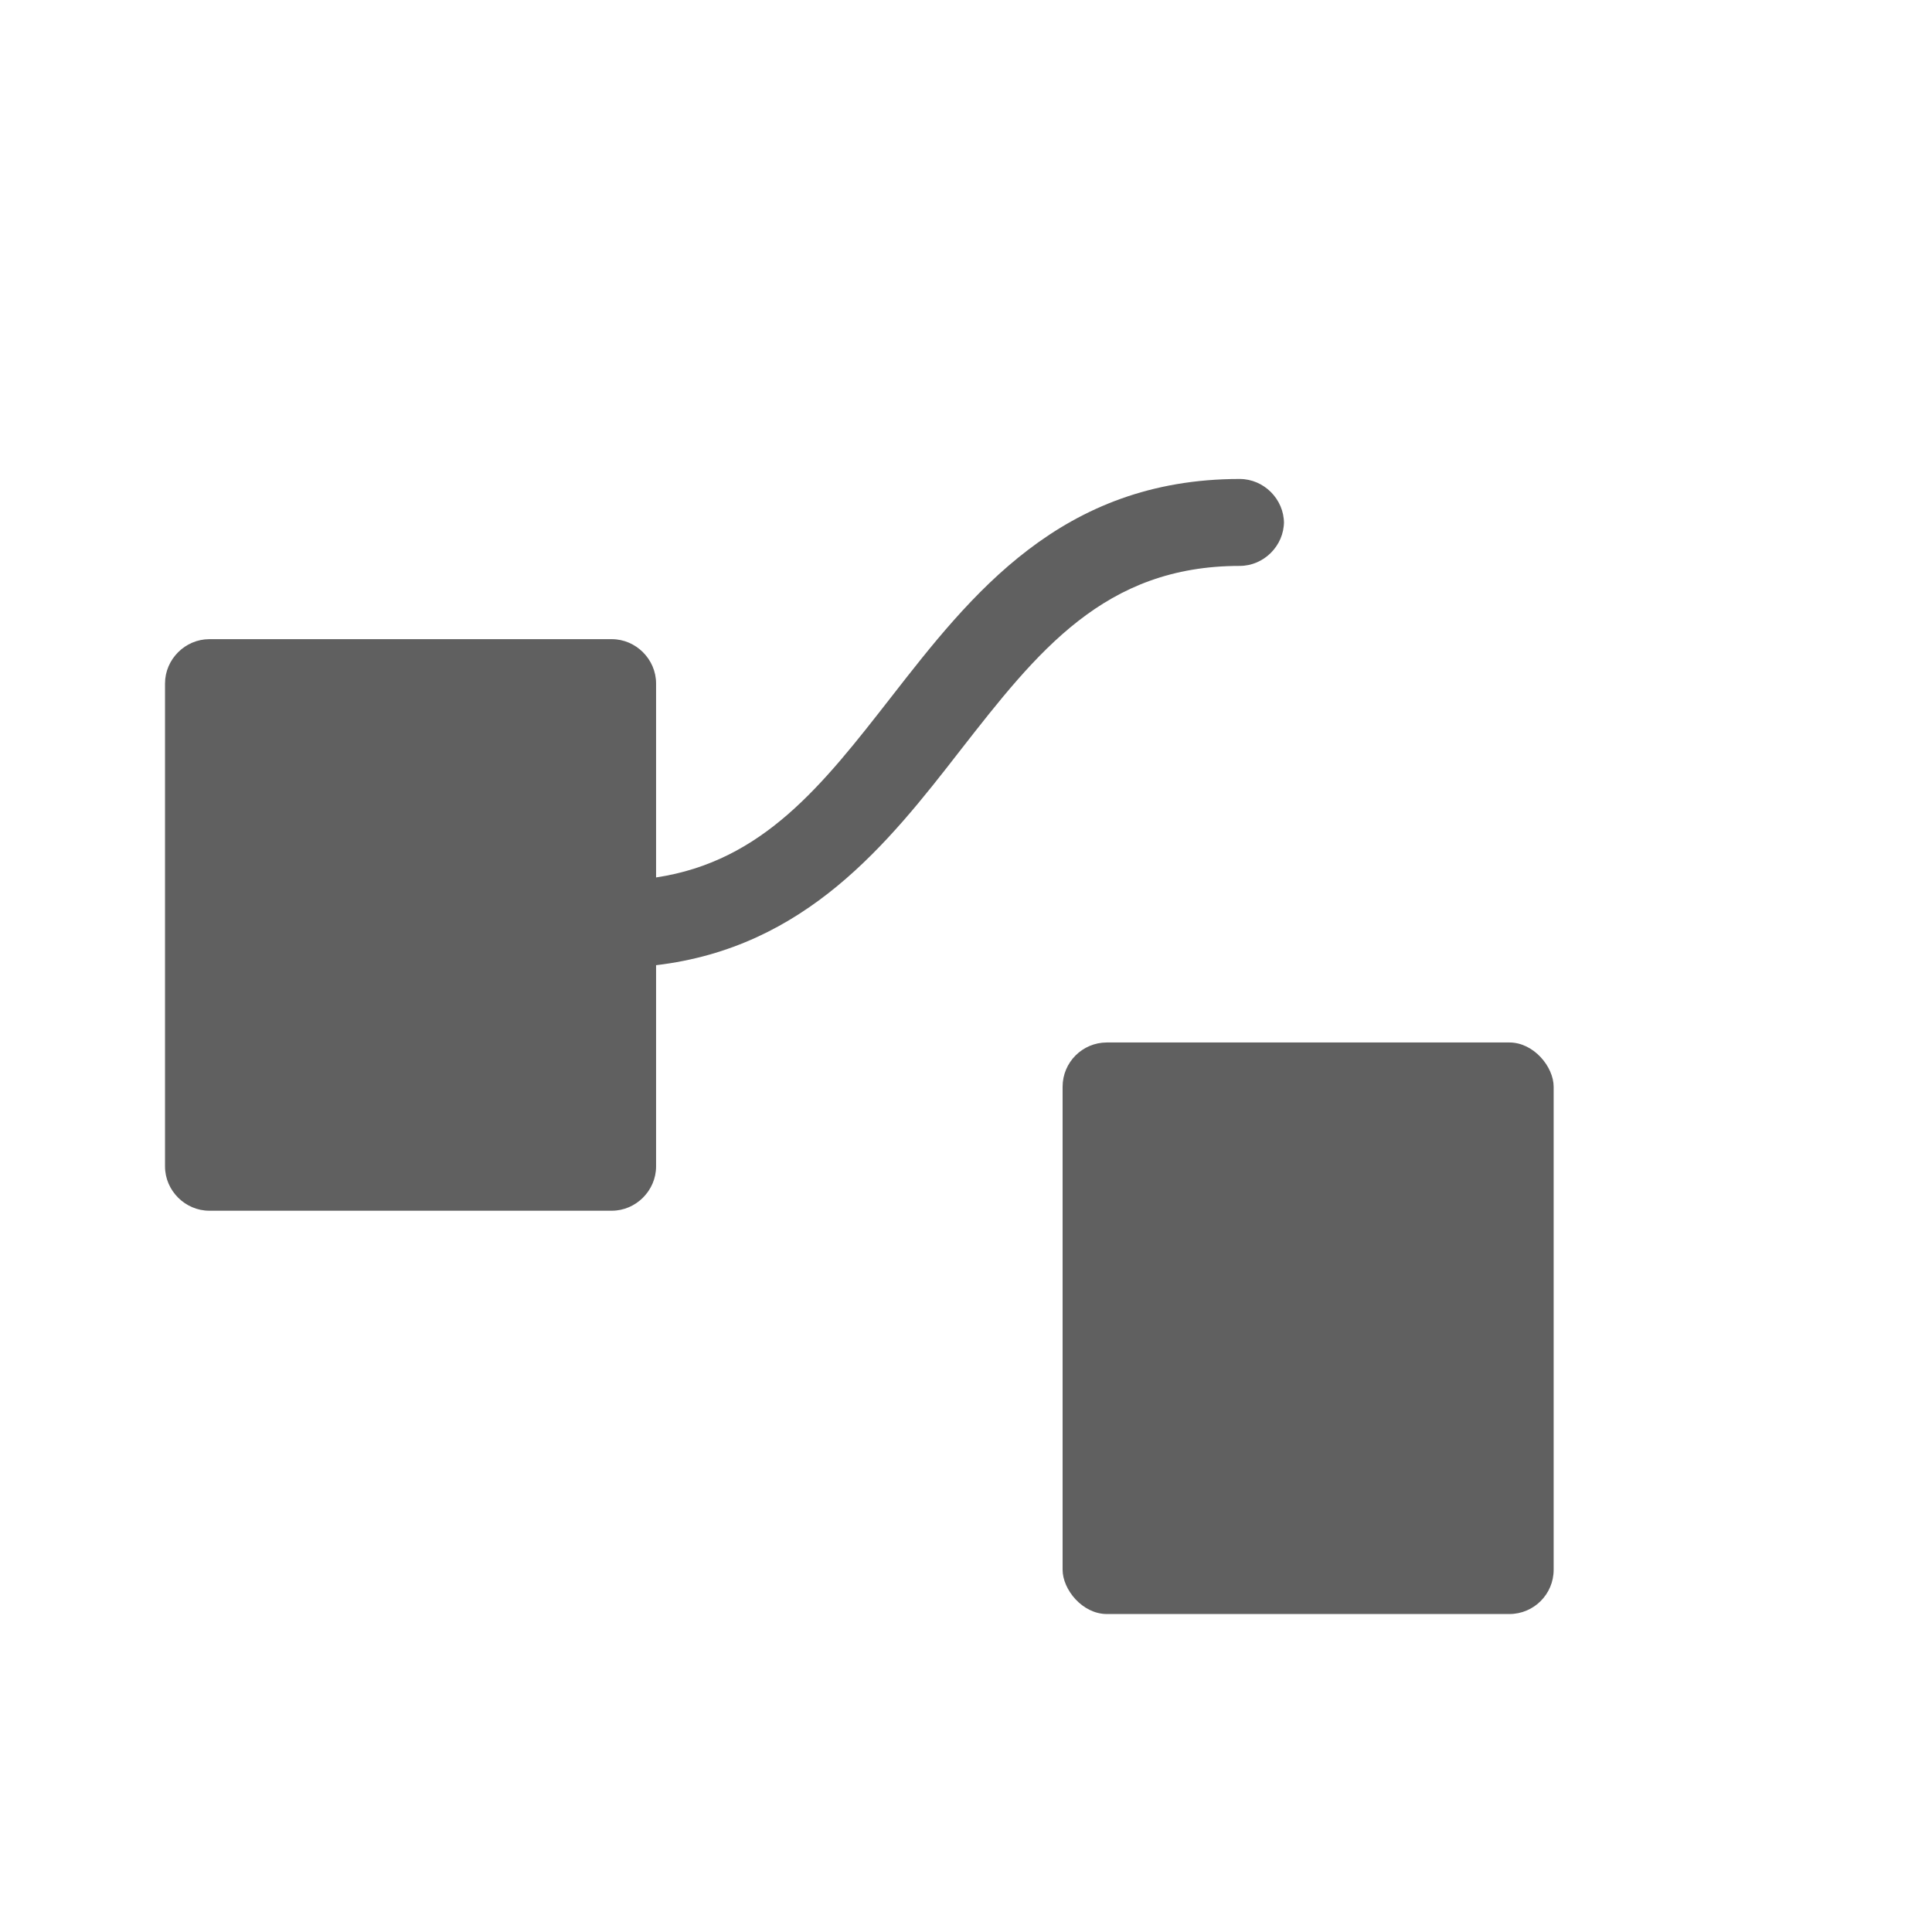 <?xml version="1.0" encoding="UTF-8"?>
<svg id="HF" xmlns="http://www.w3.org/2000/svg" viewBox="0 0 24 24">
  <rect x="13.2" y="12.95" width="6.1" height="7.1" rx=".55" ry=".55" style="fill: #606060; stroke-width: 0px;"/>
  <path d="M15.95,6.5c0-.3-.25-.55-.55-.55-2.22,0-3.34,1.44-4.33,2.71-.85,1.09-1.59,2.04-2.92,2.24v-2.41c0-.3-.25-.55-.55-.55H2.6c-.3,0-.55.25-.55.55v6c0,.3.25.55.55.55h5c.3,0,.55-.25.55-.55v-2.5c1.86-.22,2.88-1.51,3.78-2.67.96-1.23,1.79-2.29,3.47-2.29.3,0,.55-.25.55-.55Z" style="fill: #606060; stroke-width: 0px;"/>
</svg>